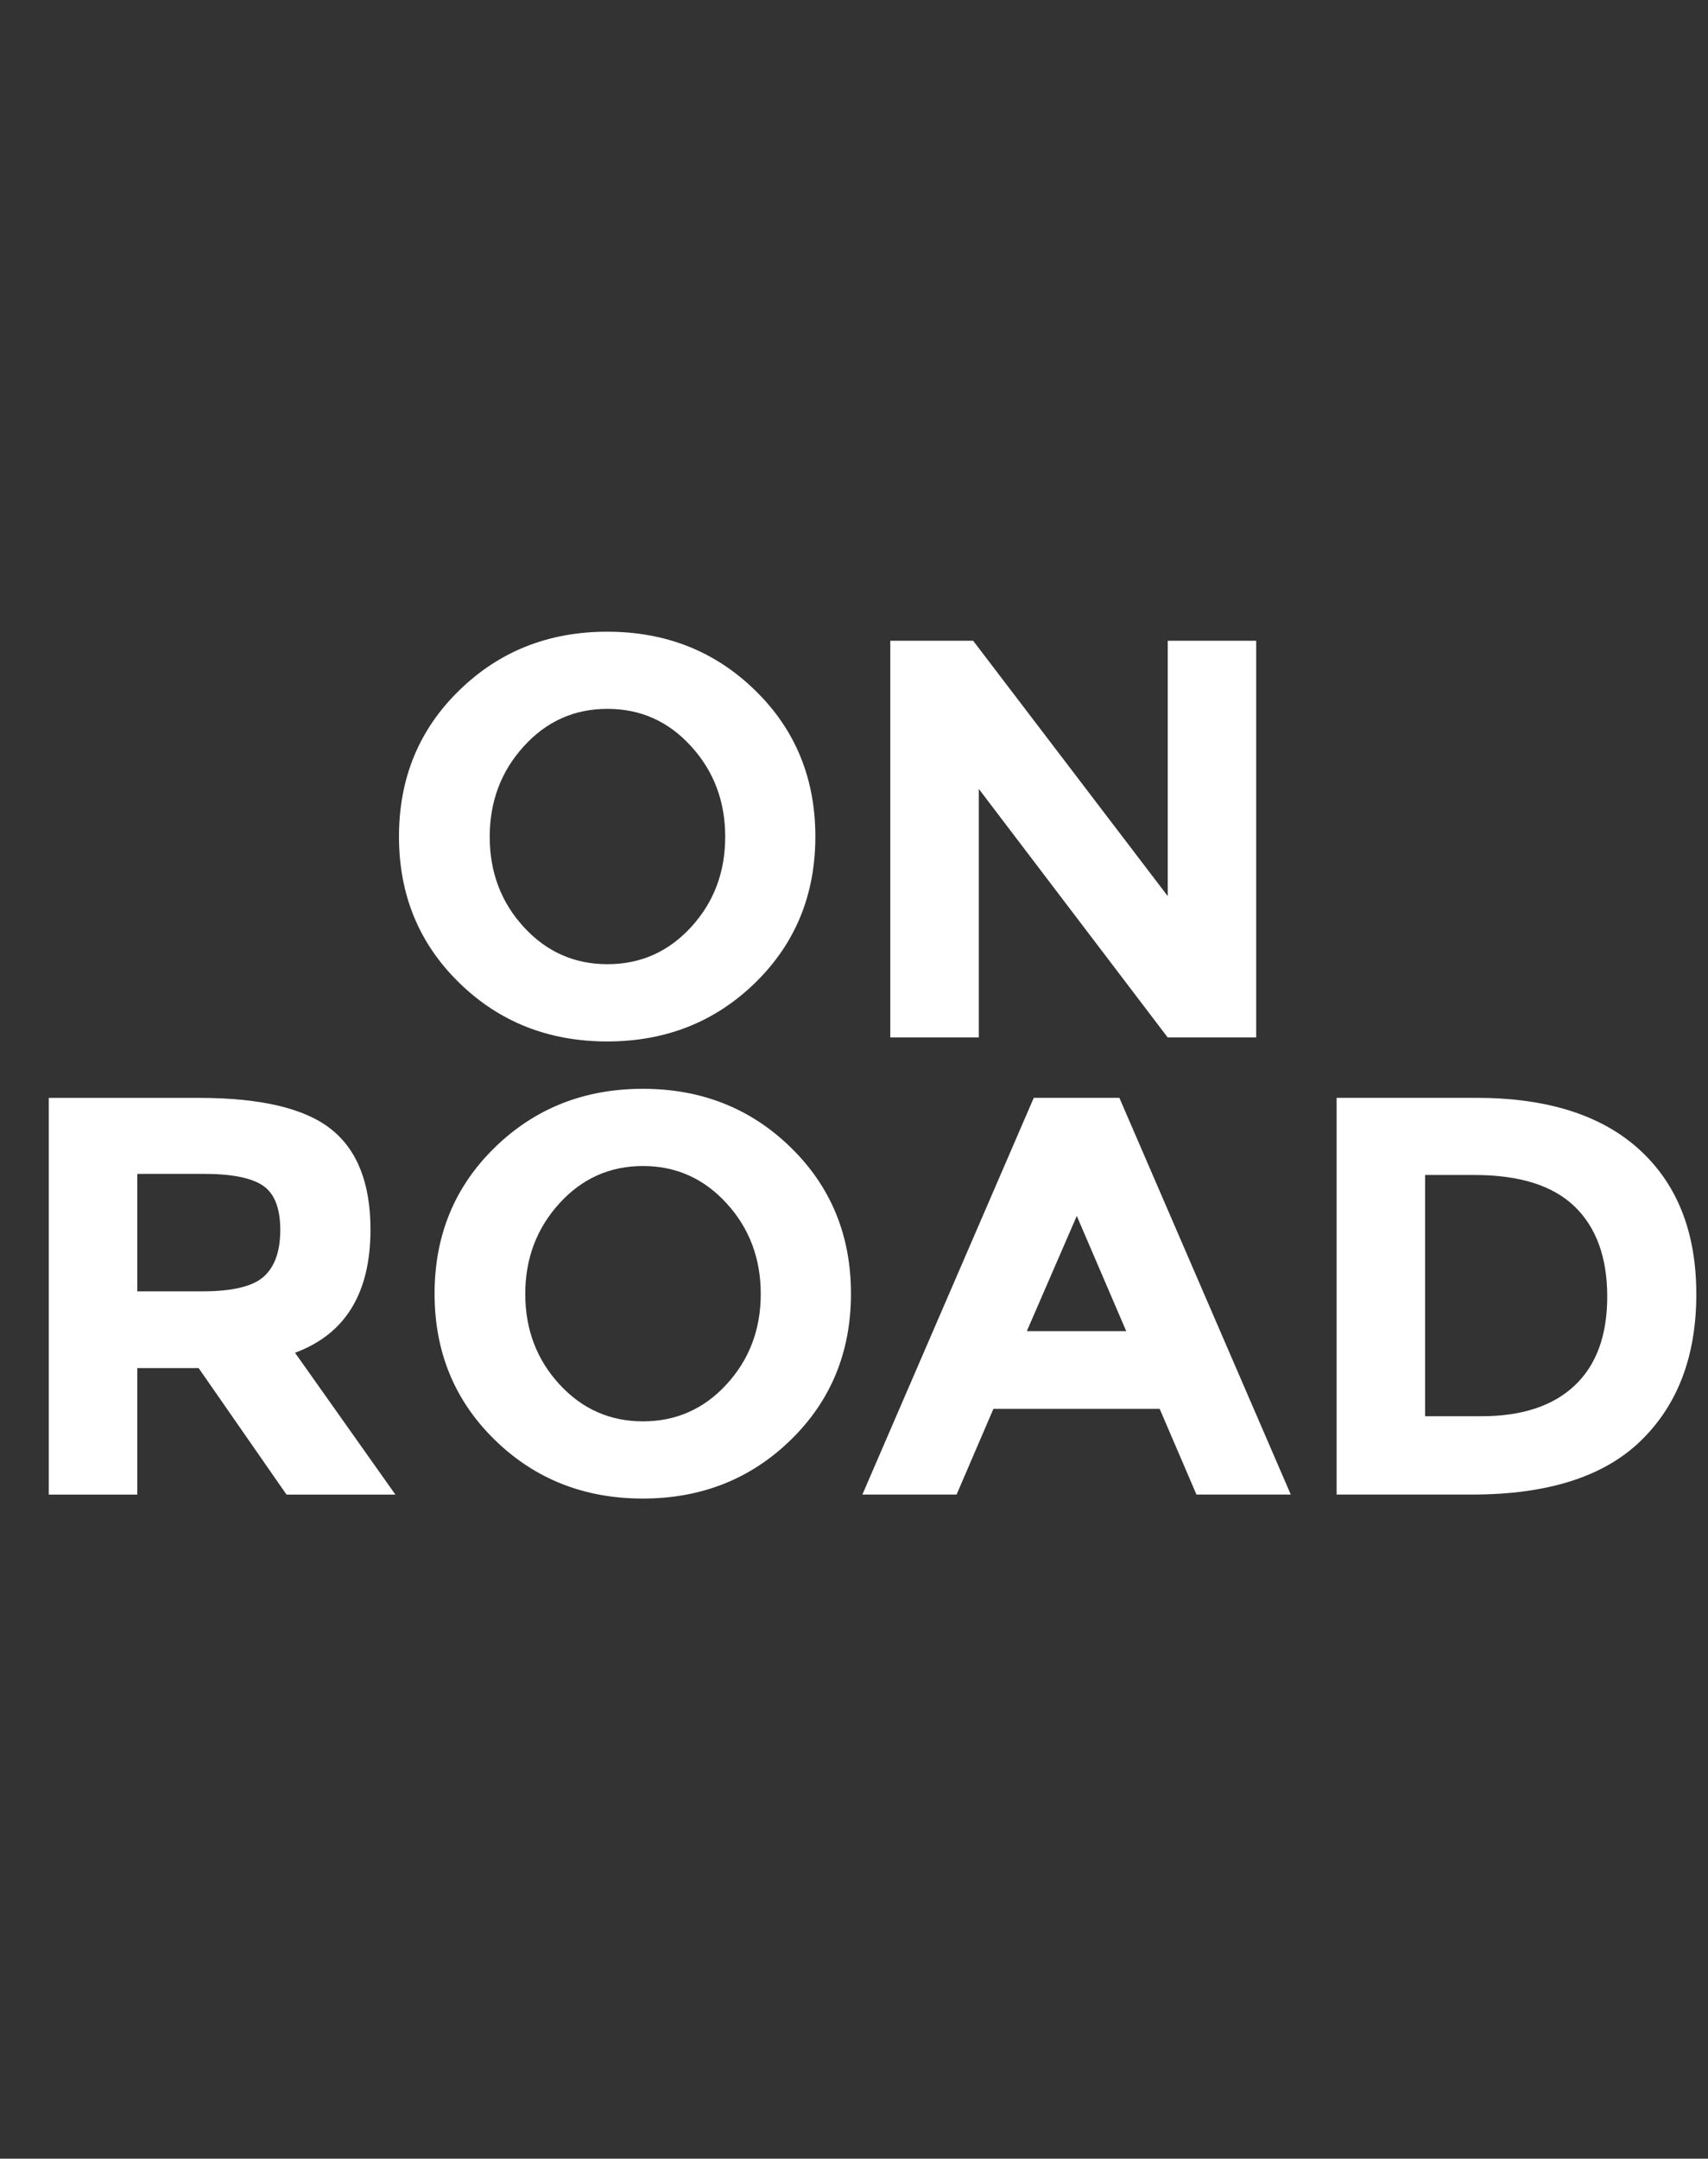 <svg version="1.1"  style="margin-top: 7px" id="Layer_1" xmlns="http://www.w3.org/2000/svg" xmlns:xlink="http://www.w3.org/1999/xlink" x="0px" y="0px"
	 width="32px" height="40.429px" viewBox="0 0 32 40.429" enable-background="new 0 0 32 40.429" xml:space="preserve">
<rect x="0" y="0" width="32" height="40.429" fill="#333333" stroke="none"/>
<path  fill="#fff" d="M14.15,18.405c-0.751,0.733-1.676,1.1-2.774,1.1c-1.098,0-2.023-0.366-2.774-1.1c-0.751-0.733-1.127-1.646-1.127-2.737
	s0.375-2.004,1.127-2.736c0.751-0.734,1.676-1.101,2.774-1.101c1.099,0,2.023,0.366,2.774,1.101
	c0.751,0.732,1.126,1.646,1.126,2.736S14.901,17.671,14.15,18.405z M13.587,15.672c0-0.662-0.212-1.228-0.638-1.694
	c-0.425-0.469-0.948-0.702-1.568-0.702s-1.143,0.233-1.568,0.702c-0.425,0.467-0.638,1.032-0.638,1.694
	c0,0.663,0.213,1.227,0.638,1.69c0.425,0.464,0.948,0.696,1.568,0.696s1.143-0.232,1.568-0.696S13.587,16.335,13.587,15.672z
	 M21.877,12h1.658v7.43h-1.658l-3.539-4.655v4.655H16.68V12h1.552l3.646,4.783V12z M6.941,23.028c0,1.19-0.471,1.96-1.414,2.307
	l1.881,2.657H5.368l-1.647-2.37H2.572v2.37H0.914v-7.43h2.817c1.155,0,1.979,0.195,2.471,0.585
	C6.694,21.536,6.941,22.163,6.941,23.028z M4.942,23.909c0.206-0.184,0.309-0.476,0.309-0.876s-0.106-0.676-0.319-0.824
	c-0.213-0.148-0.585-0.224-1.116-0.224H2.572v2.2h1.212C4.351,24.186,4.737,24.094,4.942,23.909z M14.817,26.966
	c-0.751,0.733-1.676,1.1-2.774,1.1c-1.098,0-2.023-0.366-2.774-1.1c-0.751-0.733-1.127-1.646-1.127-2.737s0.375-2.004,1.127-2.737
	c0.751-0.733,1.676-1.1,2.774-1.1c1.099,0,2.023,0.366,2.774,1.1s1.126,1.646,1.126,2.737S15.568,26.233,14.817,26.966z
	 M14.253,24.234c0-0.662-0.212-1.228-0.638-1.695s-0.948-0.701-1.568-0.701s-1.143,0.233-1.568,0.701
	c-0.425,0.468-0.638,1.033-0.638,1.695c0,0.663,0.213,1.227,0.638,1.69c0.425,0.464,0.948,0.696,1.568,0.696
	s1.143-0.232,1.568-0.696S14.253,24.897,14.253,24.234z M22.416,27.991l-0.689-1.605h-3.115l-0.69,1.605h-1.765l3.211-7.43h1.604
	l3.211,7.43H22.416z M20.174,22.773l-0.936,2.157H21.1L20.174,22.773z M30.718,21.534c0.709,0.648,1.063,1.55,1.063,2.705
	s-0.346,2.069-1.037,2.742c-0.69,0.673-1.744,1.01-3.162,1.01h-2.54v-7.43h2.625C28.992,20.562,30.01,20.886,30.718,21.534z
	 M29.501,25.95c0.407-0.383,0.611-0.938,0.611-1.669c0-0.729-0.204-1.291-0.611-1.685c-0.407-0.393-1.033-0.59-1.876-0.59H26.7
	v4.518h1.053C28.511,26.525,29.094,26.333,29.501,25.95z"/>
</svg>